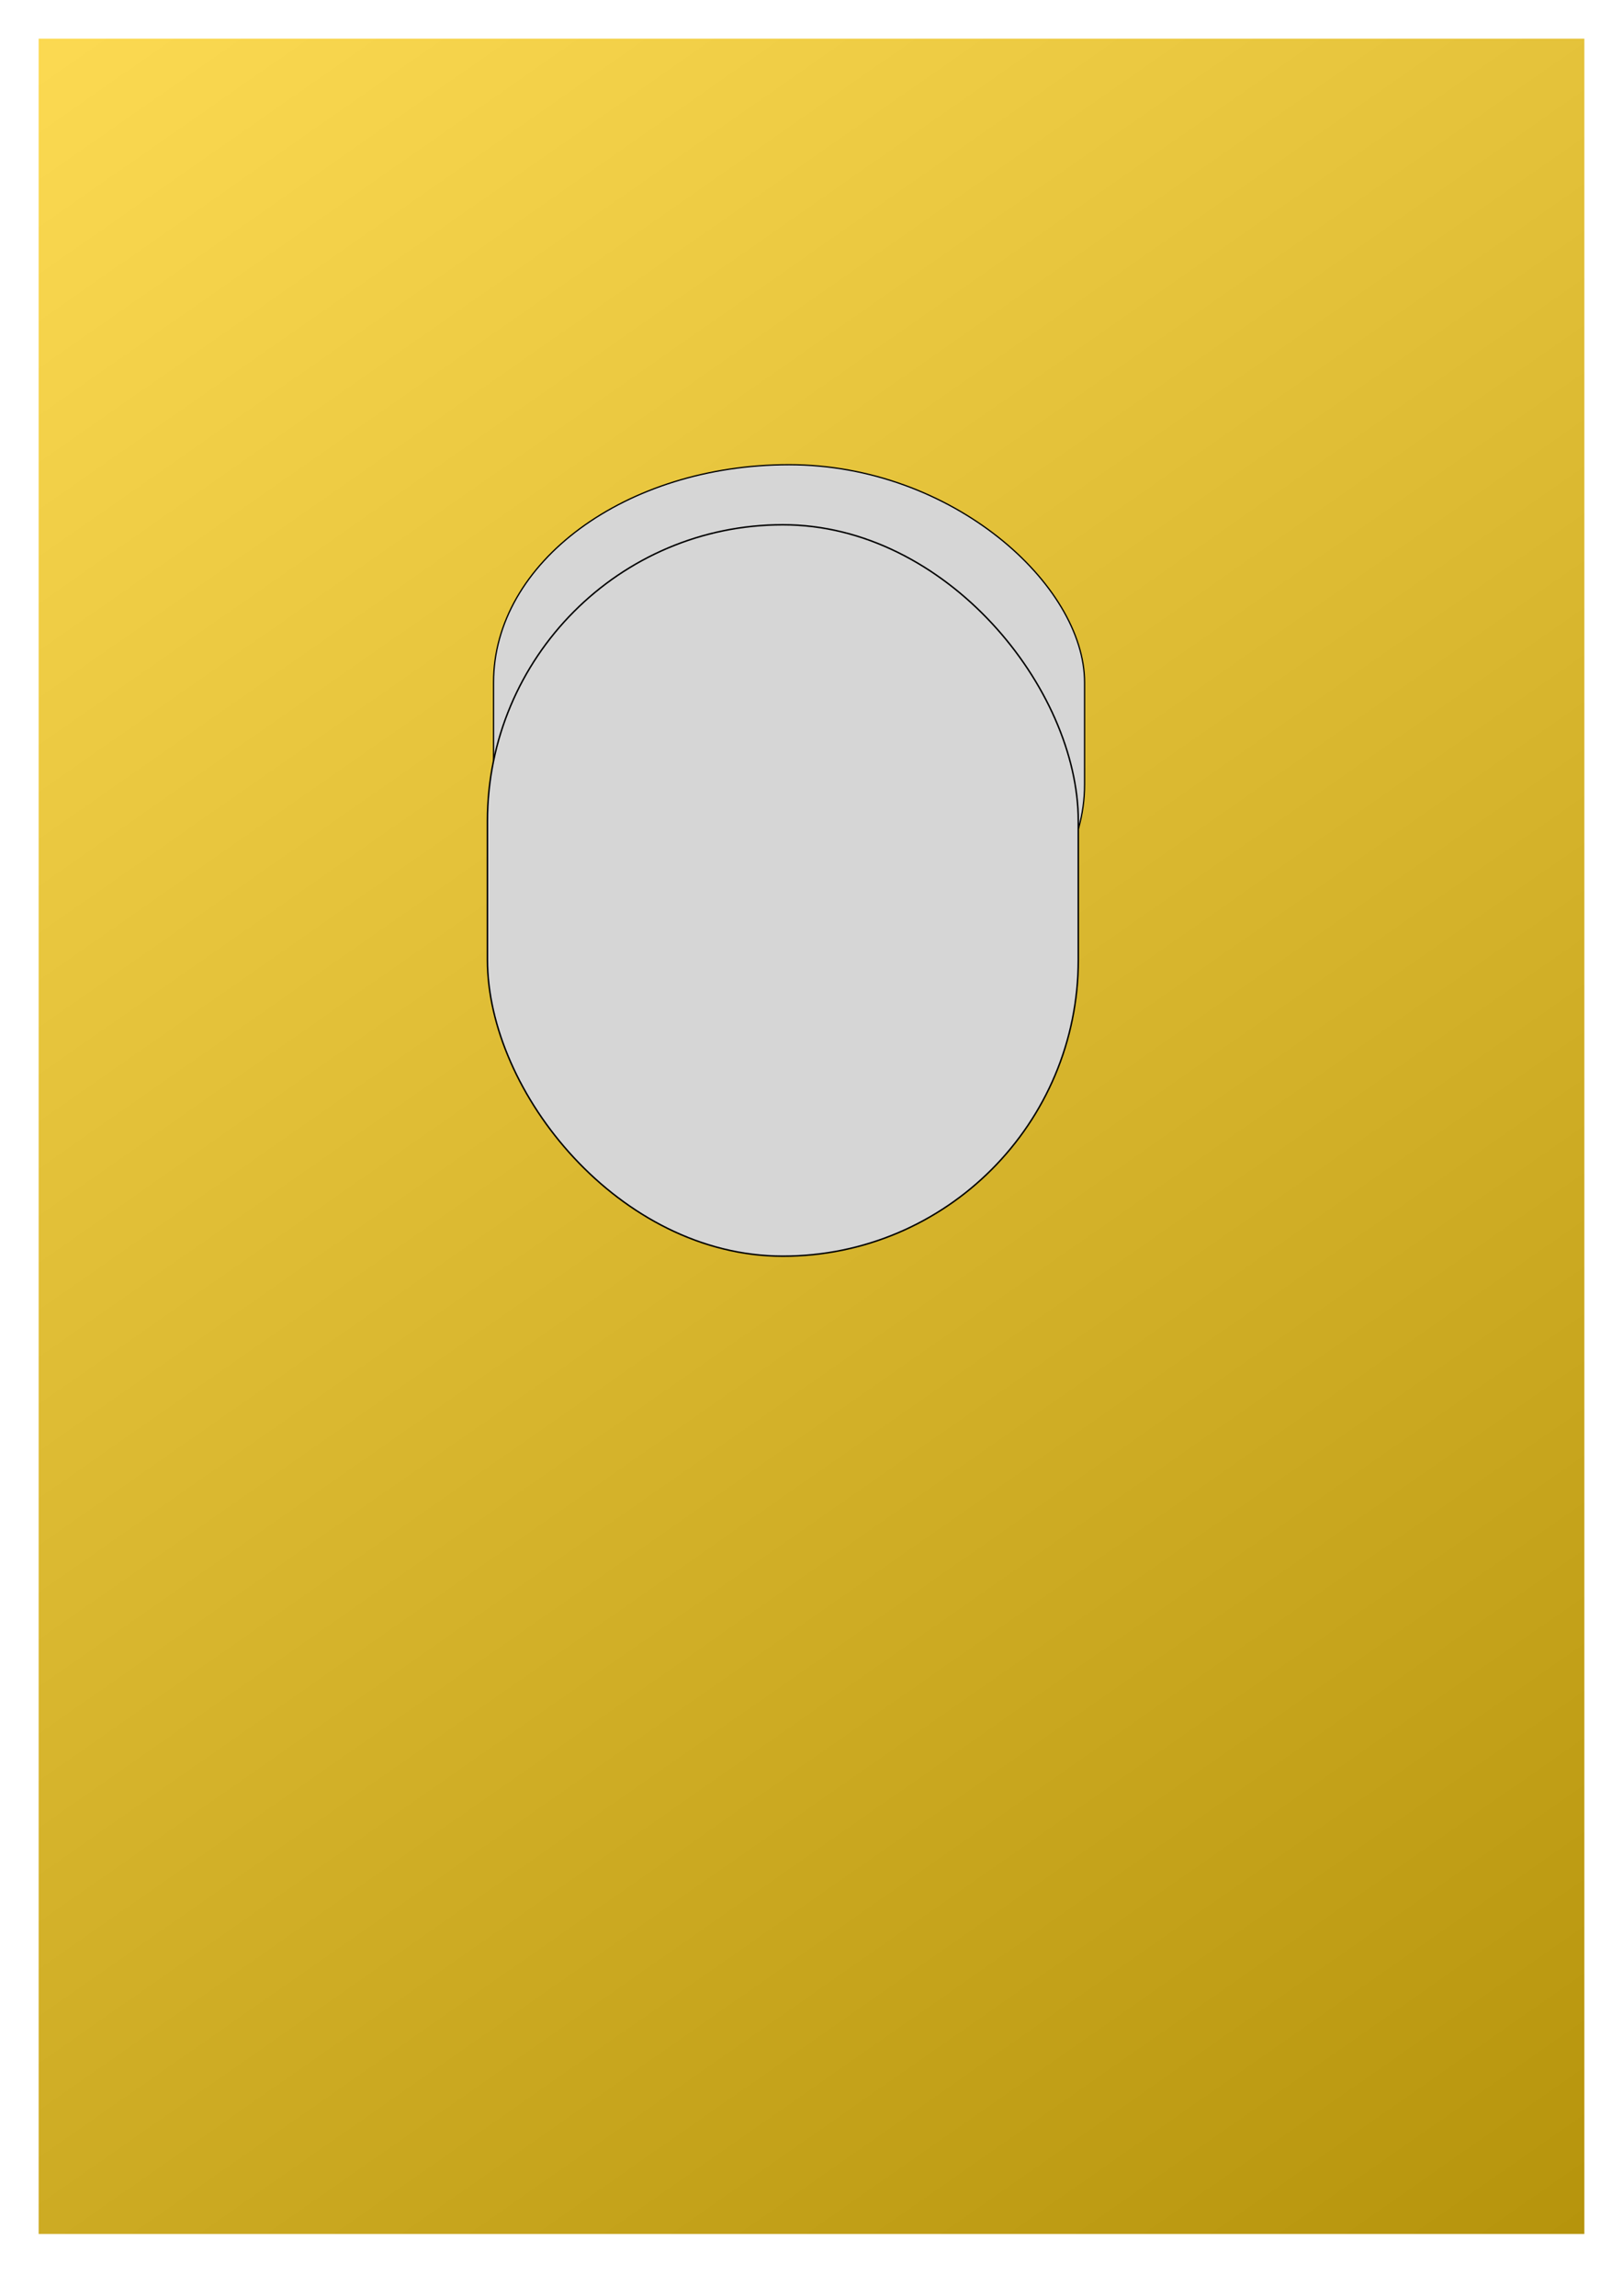 <?xml version="1.0" encoding="UTF-8" standalone="no"?>
<svg
   xmlns:dc="http://purl.org/dc/elements/1.1/"
   xmlns:cc="http://creativecommons.org/ns#"
   xmlns:rdf="http://www.w3.org/1999/02/22-rdf-syntax-ns#"
   xmlns:svg="http://www.w3.org/2000/svg"
   xmlns="http://www.w3.org/2000/svg"
   xmlns:xlink="http://www.w3.org/1999/xlink"
   xmlns:sodipodi="http://sodipodi.sourceforge.net/DTD/sodipodi-0.dtd"
   xmlns:inkscape="http://www.inkscape.org/namespaces/inkscape"
   width="210mm"
   height="297mm"
   viewBox="0 0 210 297"
   version="1.1"
   id="svg8"
   inkscape:version="1.0.2-2 (e86c870879, 2021-01-15)"
   sodipodi:docname="drawing.svg">
  <defs
     id="defs2">
    <linearGradient
       inkscape:collect="always"
       id="linearGradient839">
      <stop
         style="stop-color:#aa8800;stop-opacity:1"
         offset="0"
         id="stop835" />
      <stop
         style="stop-color:#ffdd55;stop-opacity:1"
         offset="1"
         id="stop837" />
    </linearGradient>
    <linearGradient
       inkscape:collect="always"
       xlink:href="#linearGradient839"
       id="linearGradient841"
       x1="242.896"
       y1="348.332"
       x2="-9.826"
       y2="-13.065"
       gradientUnits="userSpaceOnUse"
       gradientTransform="matrix(0.964,0,0,0.962,3.543,3.909)" />
  </defs>
  <sodipodi:namedview
     id="base"
     pagecolor="#ffffff"
     bordercolor="#666666"
     borderopacity="1.0"
     inkscape:pageopacity="0.0"
     inkscape:pageshadow="2"
     inkscape:zoom="0.49497475"
     inkscape:cx="177.68326"
     inkscape:cy="561.88244"
     inkscape:document-units="mm"
     inkscape:current-layer="layer1"
     inkscape:document-rotation="0"
     showgrid="false"
     showguides="false"
     inkscape:guide-bbox="true"
     inkscape:window-width="1920"
     inkscape:window-height="1001"
     inkscape:window-x="-9"
     inkscape:window-y="-9"
     inkscape:window-maximized="1">
    <sodipodi:guide
       position="7.182,297.189"
       orientation="0,-1"
       id="guide843" />
    <sodipodi:guide
       position="7.182,297.189"
       orientation="0,-1"
       id="guide845" />
    <sodipodi:guide
       position="5,292"
       orientation="0,-1"
       id="guide847" />
    <sodipodi:guide
       position="4.914,279.802"
       orientation="1,0"
       id="guide849" />
    <sodipodi:guide
       position="205.052,245.406"
       orientation="1,0"
       id="guide851" />
    <inkscape:grid
       type="xygrid"
       id="grid853" />
  </sodipodi:namedview>
  <g
     inkscape:label="Layer 1"
     inkscape:groupmode="layer"
     id="layer1">
    <rect
       style="fill:url(#linearGradient841);fill-opacity:1;fill-rule:evenodd;stroke-width:0.253;stroke-opacity:0"
       id="rect833"
       width="200"
       height="284"
       x="5"
       y="5" />
    <rect
       style="fill:#d6d6d6;fill-opacity:1;fill-rule:evenodd;stroke:#000000;stroke-width:0.166;stroke-miterlimit:4;stroke-dasharray:none;stroke-opacity:1"
       id="rect868-7"
       width="76.473"
       height="69.524"
       x="63.86"
       y="60.119"
       ry="28.166"
       rx="38.237" />
    <rect
       style="fill:#d6d6d6;fill-opacity:1;fill-rule:evenodd;stroke:#000000;stroke-width:0.194;stroke-miterlimit:4;stroke-dasharray:none;stroke-opacity:1"
       id="rect868"
       width="76.45"
       height="94.62"
       x="63.07"
       y="67.886"
       ry="38.333"
       rx="38.225" />
  </g>
</svg>
